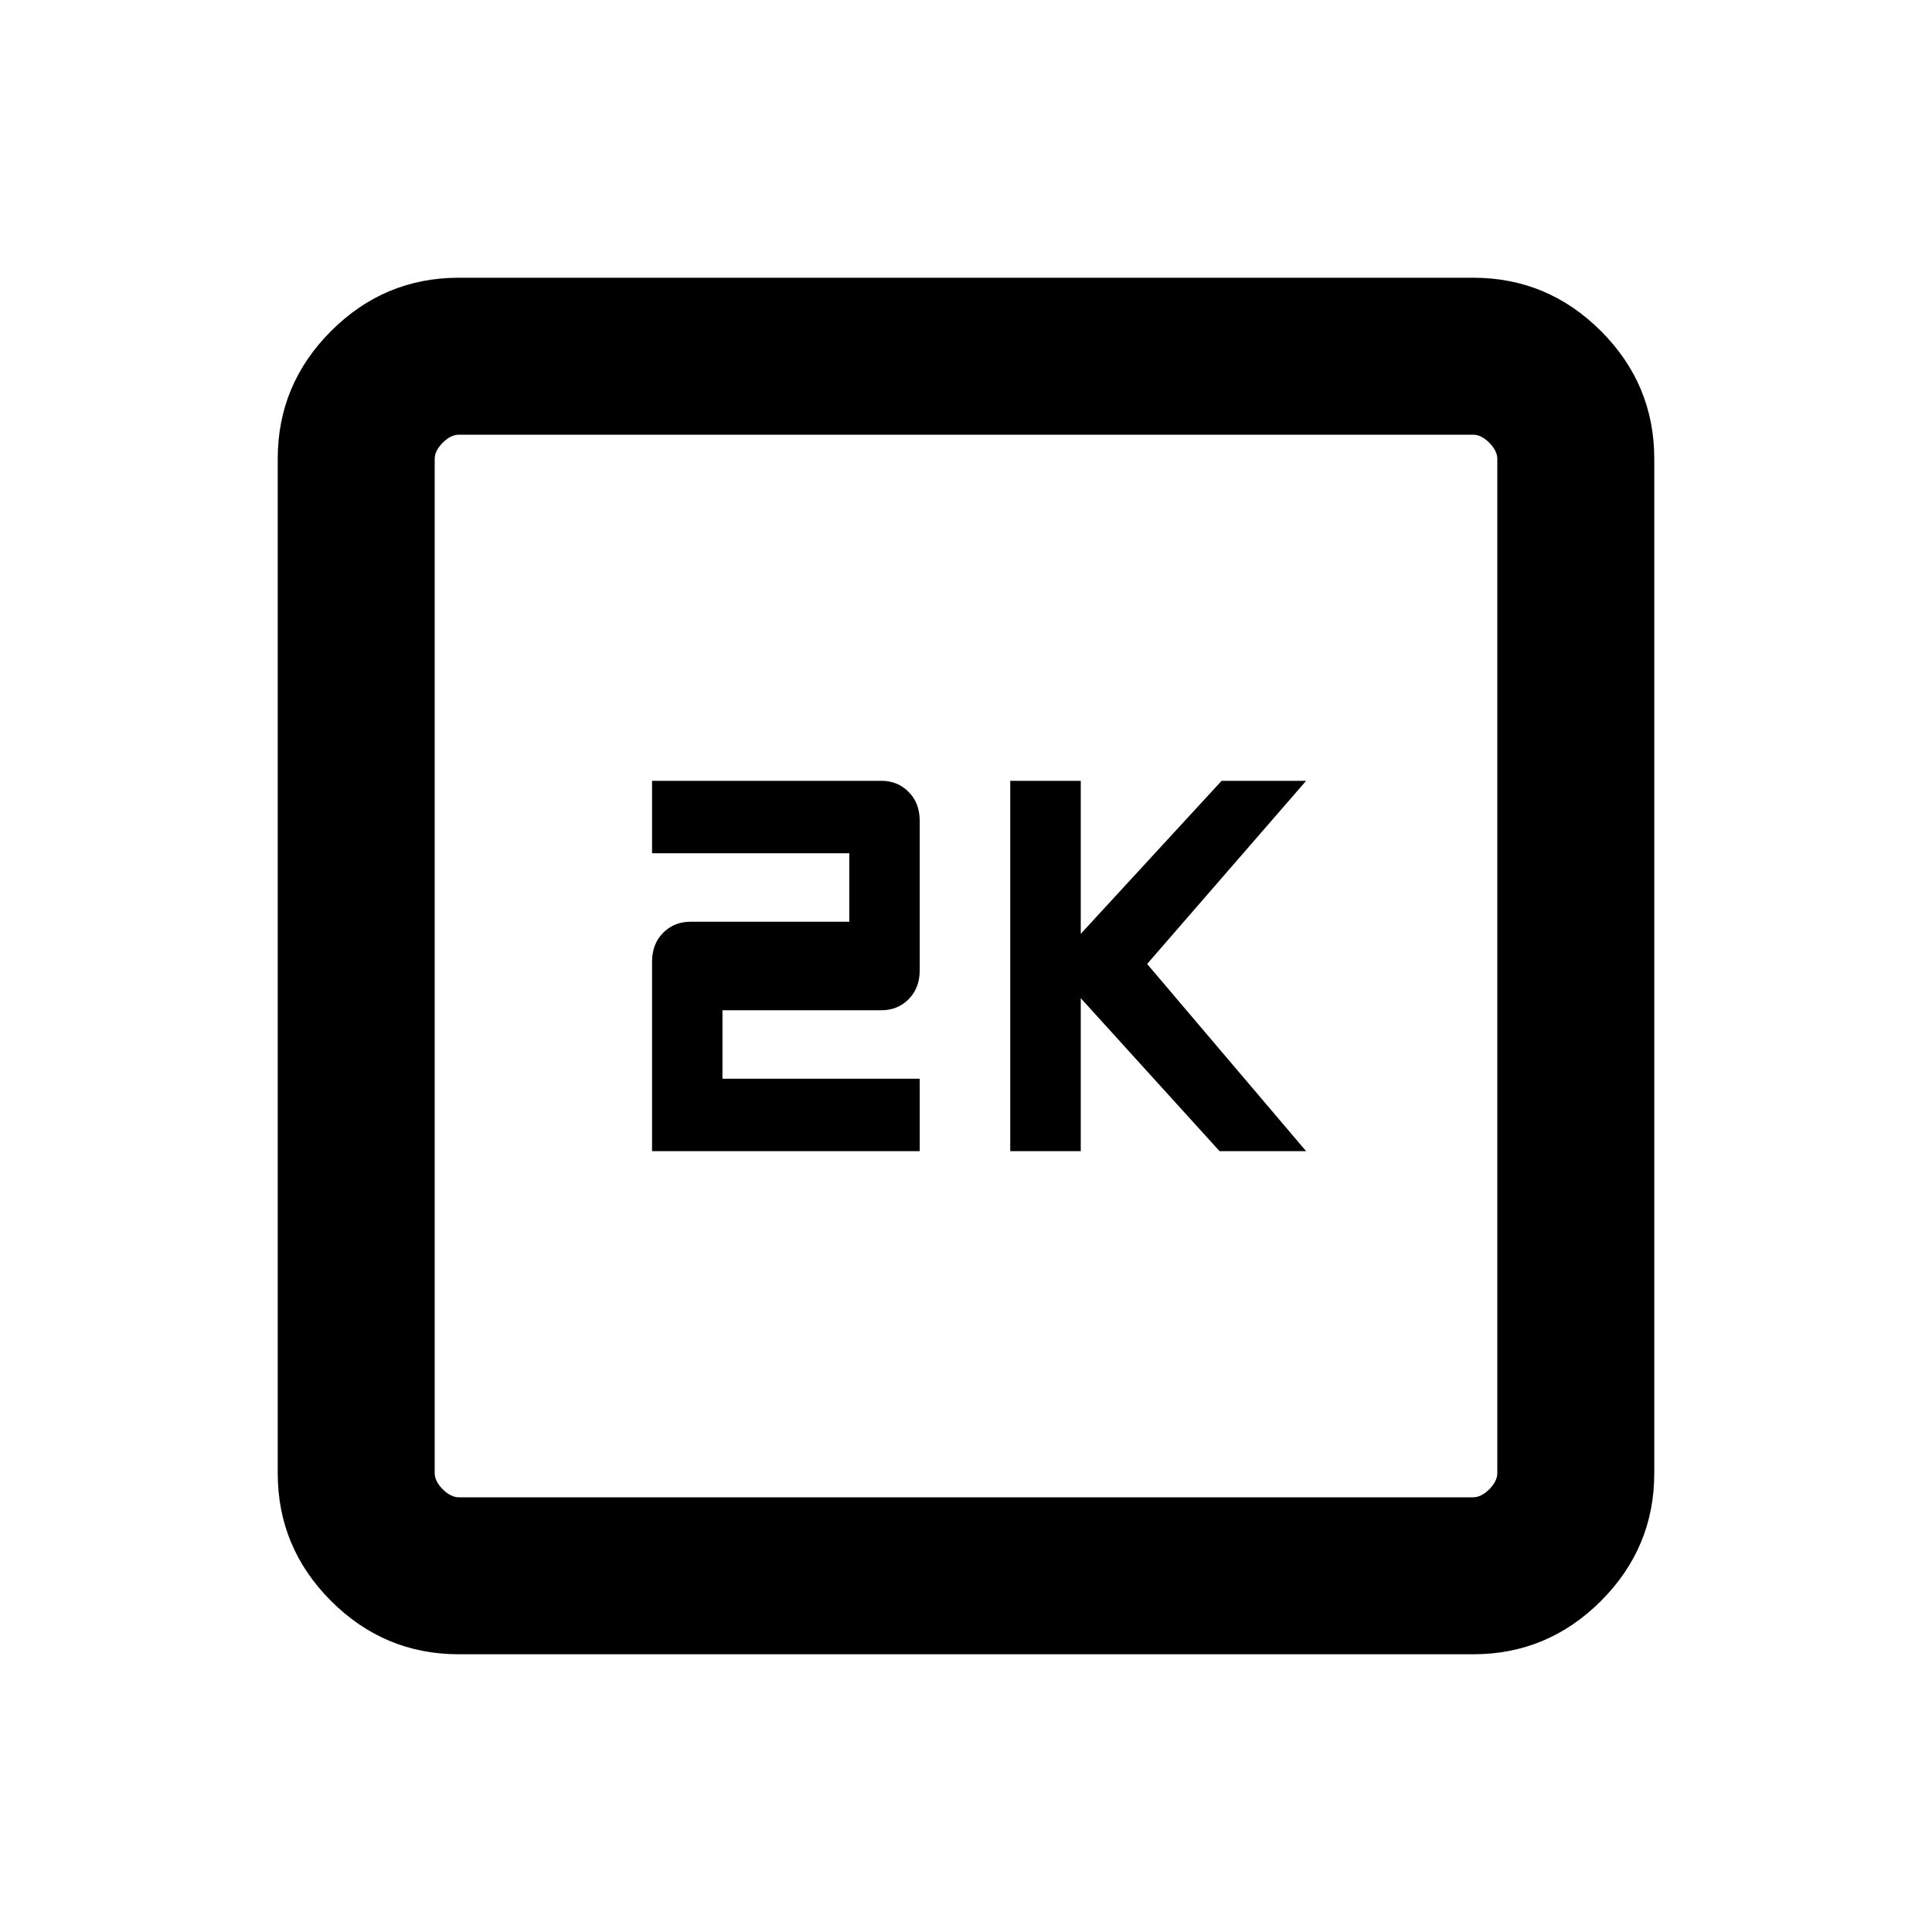 <svg xmlns="http://www.w3.org/2000/svg" height="20" width="20"><path d="M10.458 11.917h.73v-1.584l1.437 1.584h.896l-1.646-1.938 1.646-1.896h-.875l-1.458 1.584V8.083h-.73Zm-3.708 0h2.771v-.75H7.479v-.709h1.646q.167 0 .281-.114.115-.115.115-.302V8.5q0-.188-.115-.302-.114-.115-.281-.115H6.75v.75h2.042v.709H7.146q-.167 0-.281.114-.115.115-.115.302Zm-2 5.208q-.771 0-1.323-.552-.552-.552-.552-1.323V4.75q0-.771.552-1.323.552-.552 1.323-.552h10.5q.771 0 1.323.552.552.552.552 1.323v10.5q0 .771-.552 1.323-.552.552-1.323.552Zm0-1.625h10.5q.083 0 .167-.083.083-.084.083-.167V4.75q0-.083-.083-.167-.084-.083-.167-.083H4.75q-.083 0-.167.083-.083.084-.083.167v10.5q0 .083.083.167.084.083.167.083Zm-.25-11v11-11Z"/></svg>